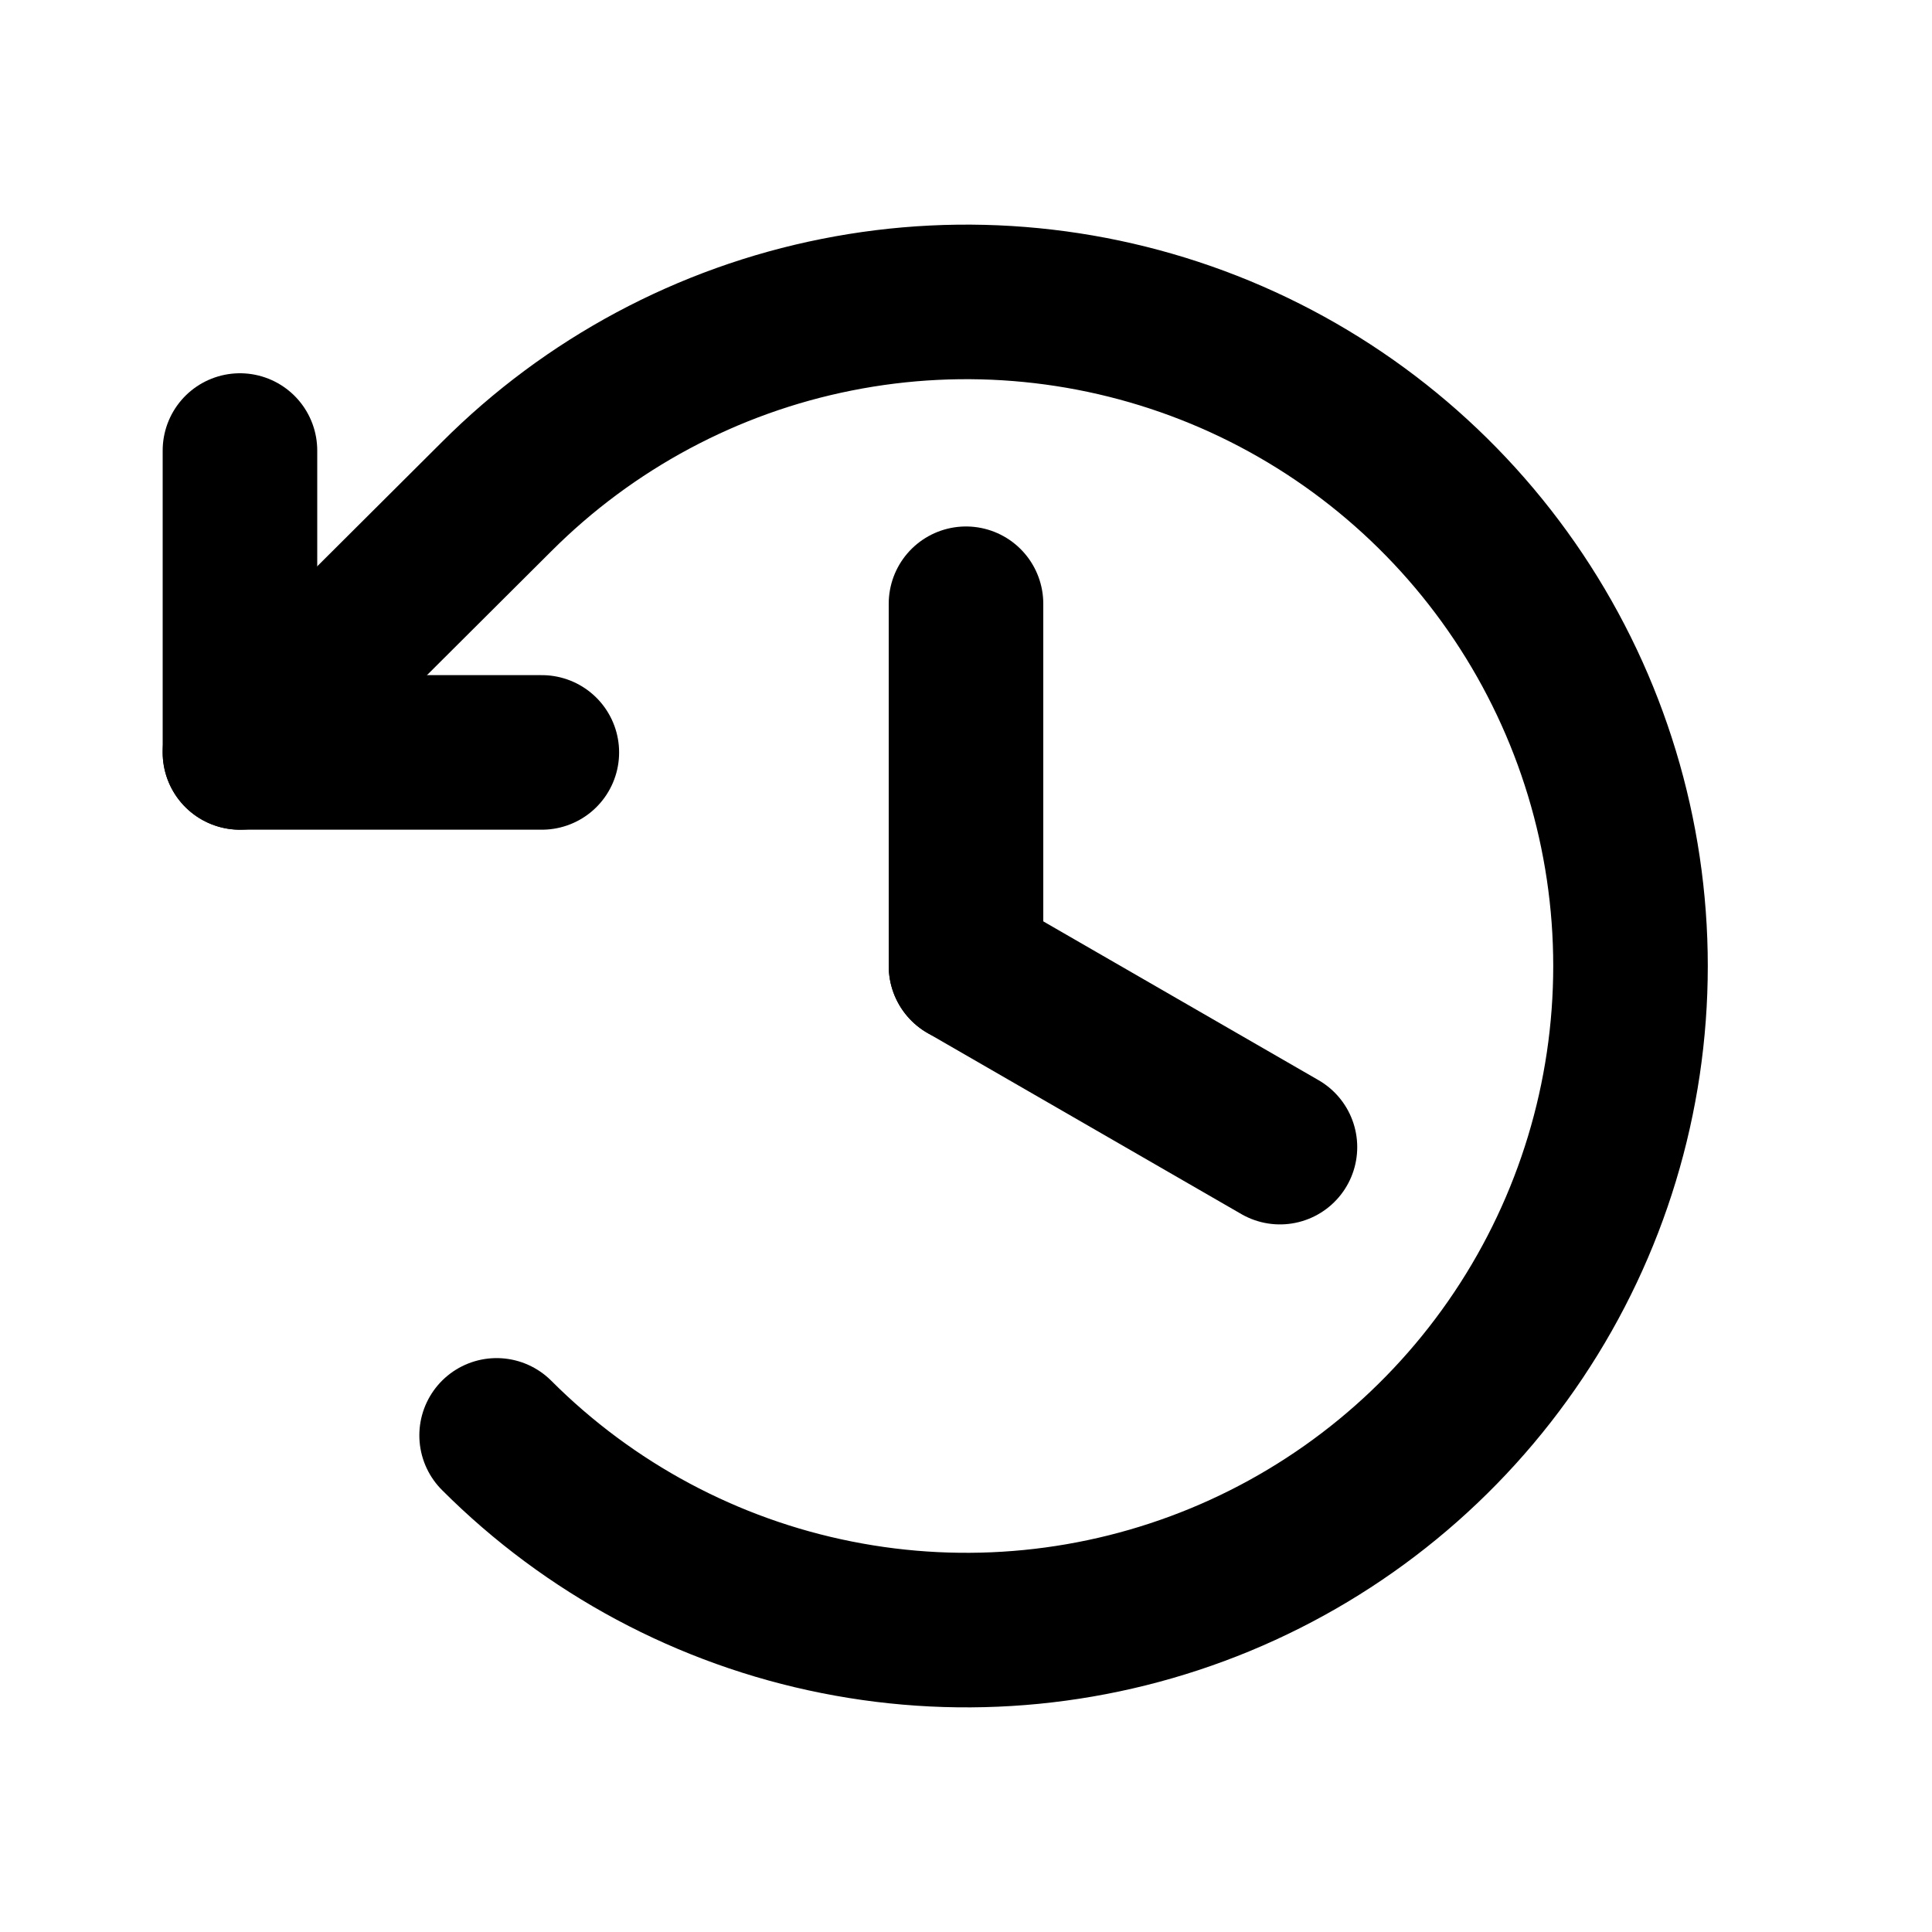 <svg width="20" height="20" viewBox="0 0 20 20" fill="none" xmlns="http://www.w3.org/2000/svg">
<path fill="none" d="M10 6.25V10" stroke="currentcolor" stroke-width="1.6" stroke-linecap="round" stroke-linejoin="round"/>
<path fill="none" d="M13.25 11.875L10 10" stroke="currentcolor" stroke-width="1.6" stroke-linecap="round" stroke-linejoin="round"/>
<path fill="none" d="M5.609 7.789H2.484V4.664" stroke="currentcolor" stroke-width="1.6" stroke-linecap="round" stroke-linejoin="round"/>
<path fill="none" d="M5.141 14.859C6.102 15.821 7.327 16.477 8.661 16.742C9.994 17.008 11.377 16.872 12.634 16.352C13.89 15.832 14.964 14.951 15.72 13.82C16.476 12.689 16.879 11.36 16.879 10C16.879 8.64 16.476 7.311 15.72 6.18C14.964 5.049 13.89 4.168 12.634 3.648C11.377 3.128 9.994 2.992 8.661 3.258C7.327 3.523 6.102 4.179 5.141 5.141L2.484 7.789" stroke="currentcolor" stroke-width="1.6" stroke-linecap="round" stroke-linejoin="round"/>
</svg>
